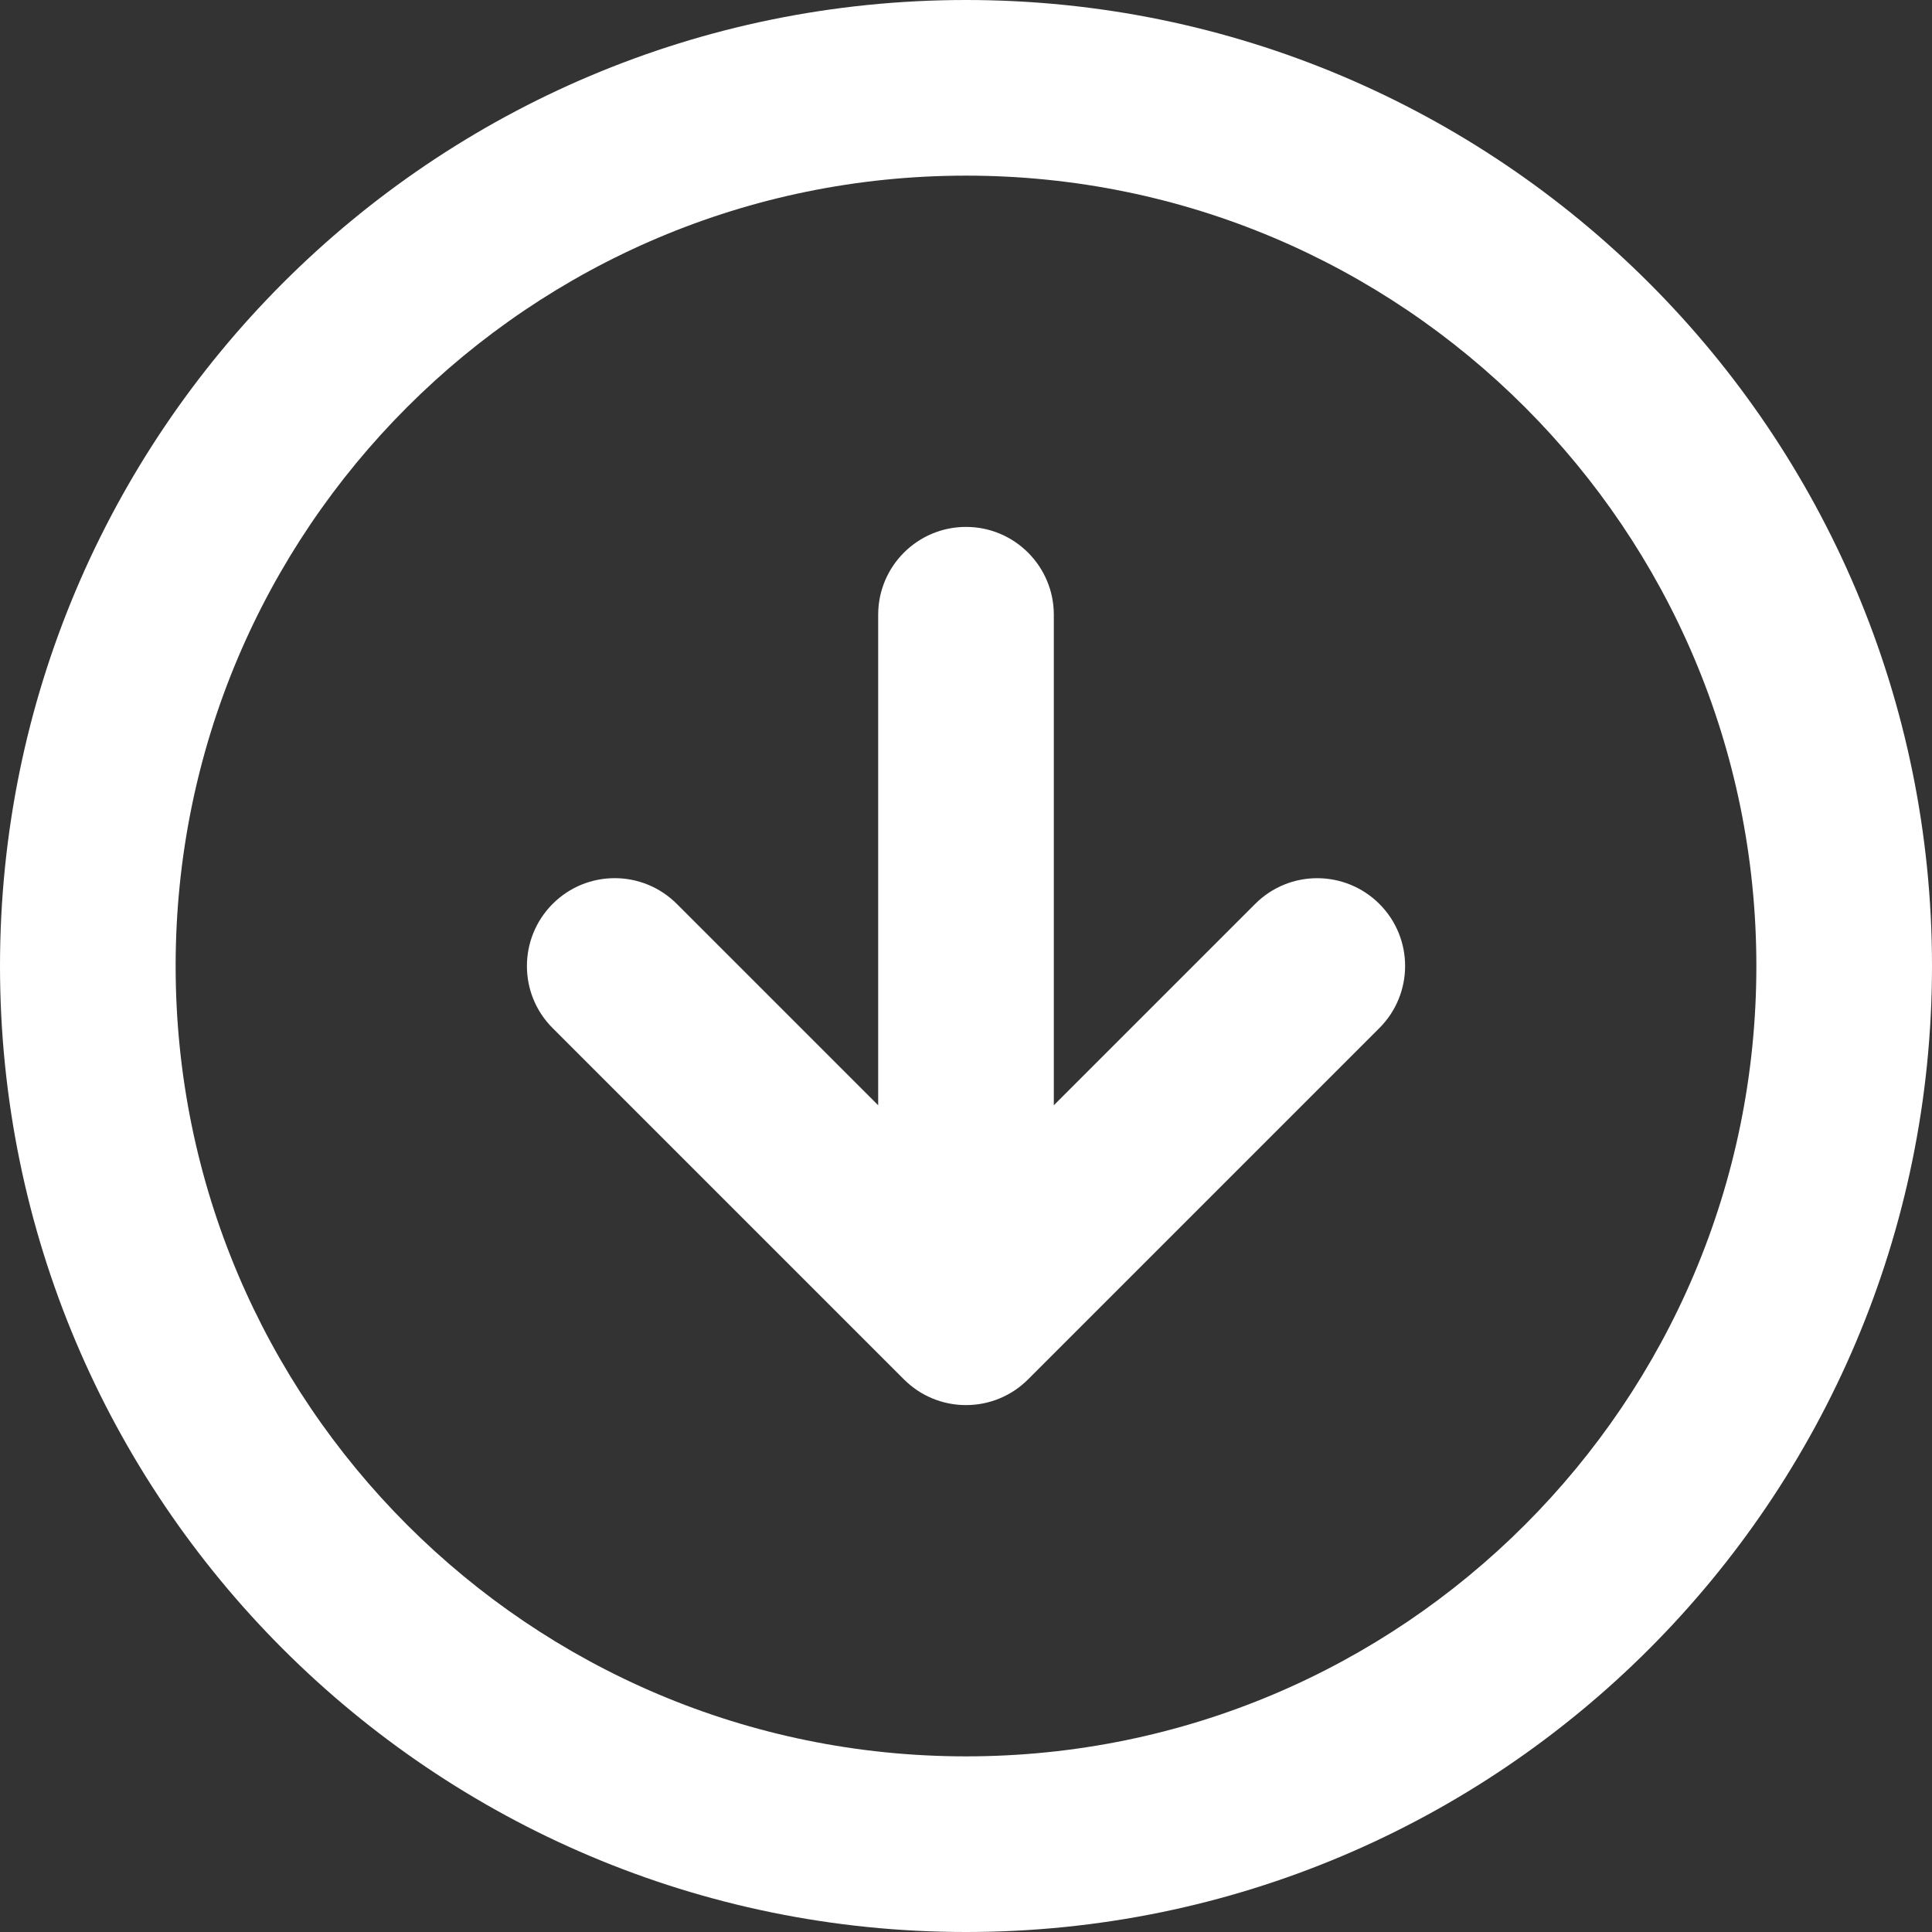 <svg xmlns="http://www.w3.org/2000/svg" width="22" height="22" viewBox="0 0 22 22">
  <rect x="0" y="0" width="22" height="22" fill="#333333" stroke="none"/>
  <path fill="#FFF" d="M22,11 C22,7.963 20.768,5.211 18.778,3.222 C16.788,1.233 14.037,0 11,0 C7.963,0 5.211,1.232 3.222,3.222 C1.233,5.212 0,7.963 0,11 C0,14.037 1.232,16.789 3.222,18.778 C5.212,20.767 7.963,22 11,22 C14.037,22 16.789,20.768 18.778,18.778 C20.767,16.788 22,14.037 22,11 Z M20,11 C20,13.486 18.994,15.734 17.364,17.364 C15.734,18.994 13.486,20 11,20 C8.514,20 6.266,18.994 4.636,17.364 C3.006,15.734 2,13.486 2,11 C2,8.514 3.006,6.266 4.636,4.636 C6.266,3.006 8.514,2 11,2 C13.486,2 15.734,3.006 17.364,4.636 C18.994,6.266 20,8.514 20,11 Z M10,7 L10,12.586 L7.707,10.293 C7.316,9.902 6.683,9.902 6.293,10.293 C5.903,10.684 5.902,11.317 6.293,11.707 L10.293,15.707 C10.389,15.803 10.499,15.875 10.617,15.924 C10.735,15.973 10.864,16 11,16 C11.136,16 11.265,15.973 11.383,15.924 C11.501,15.875 11.611,15.803 11.707,15.707 L15.707,11.707 C16.098,11.316 16.098,10.683 15.707,10.293 C15.316,9.903 14.683,9.902 14.293,10.293 L12,12.586 L12,7 C12,6.448 11.552,6 11,6 C10.448,6 10,6.448 10,7 Z"/>
</svg>
